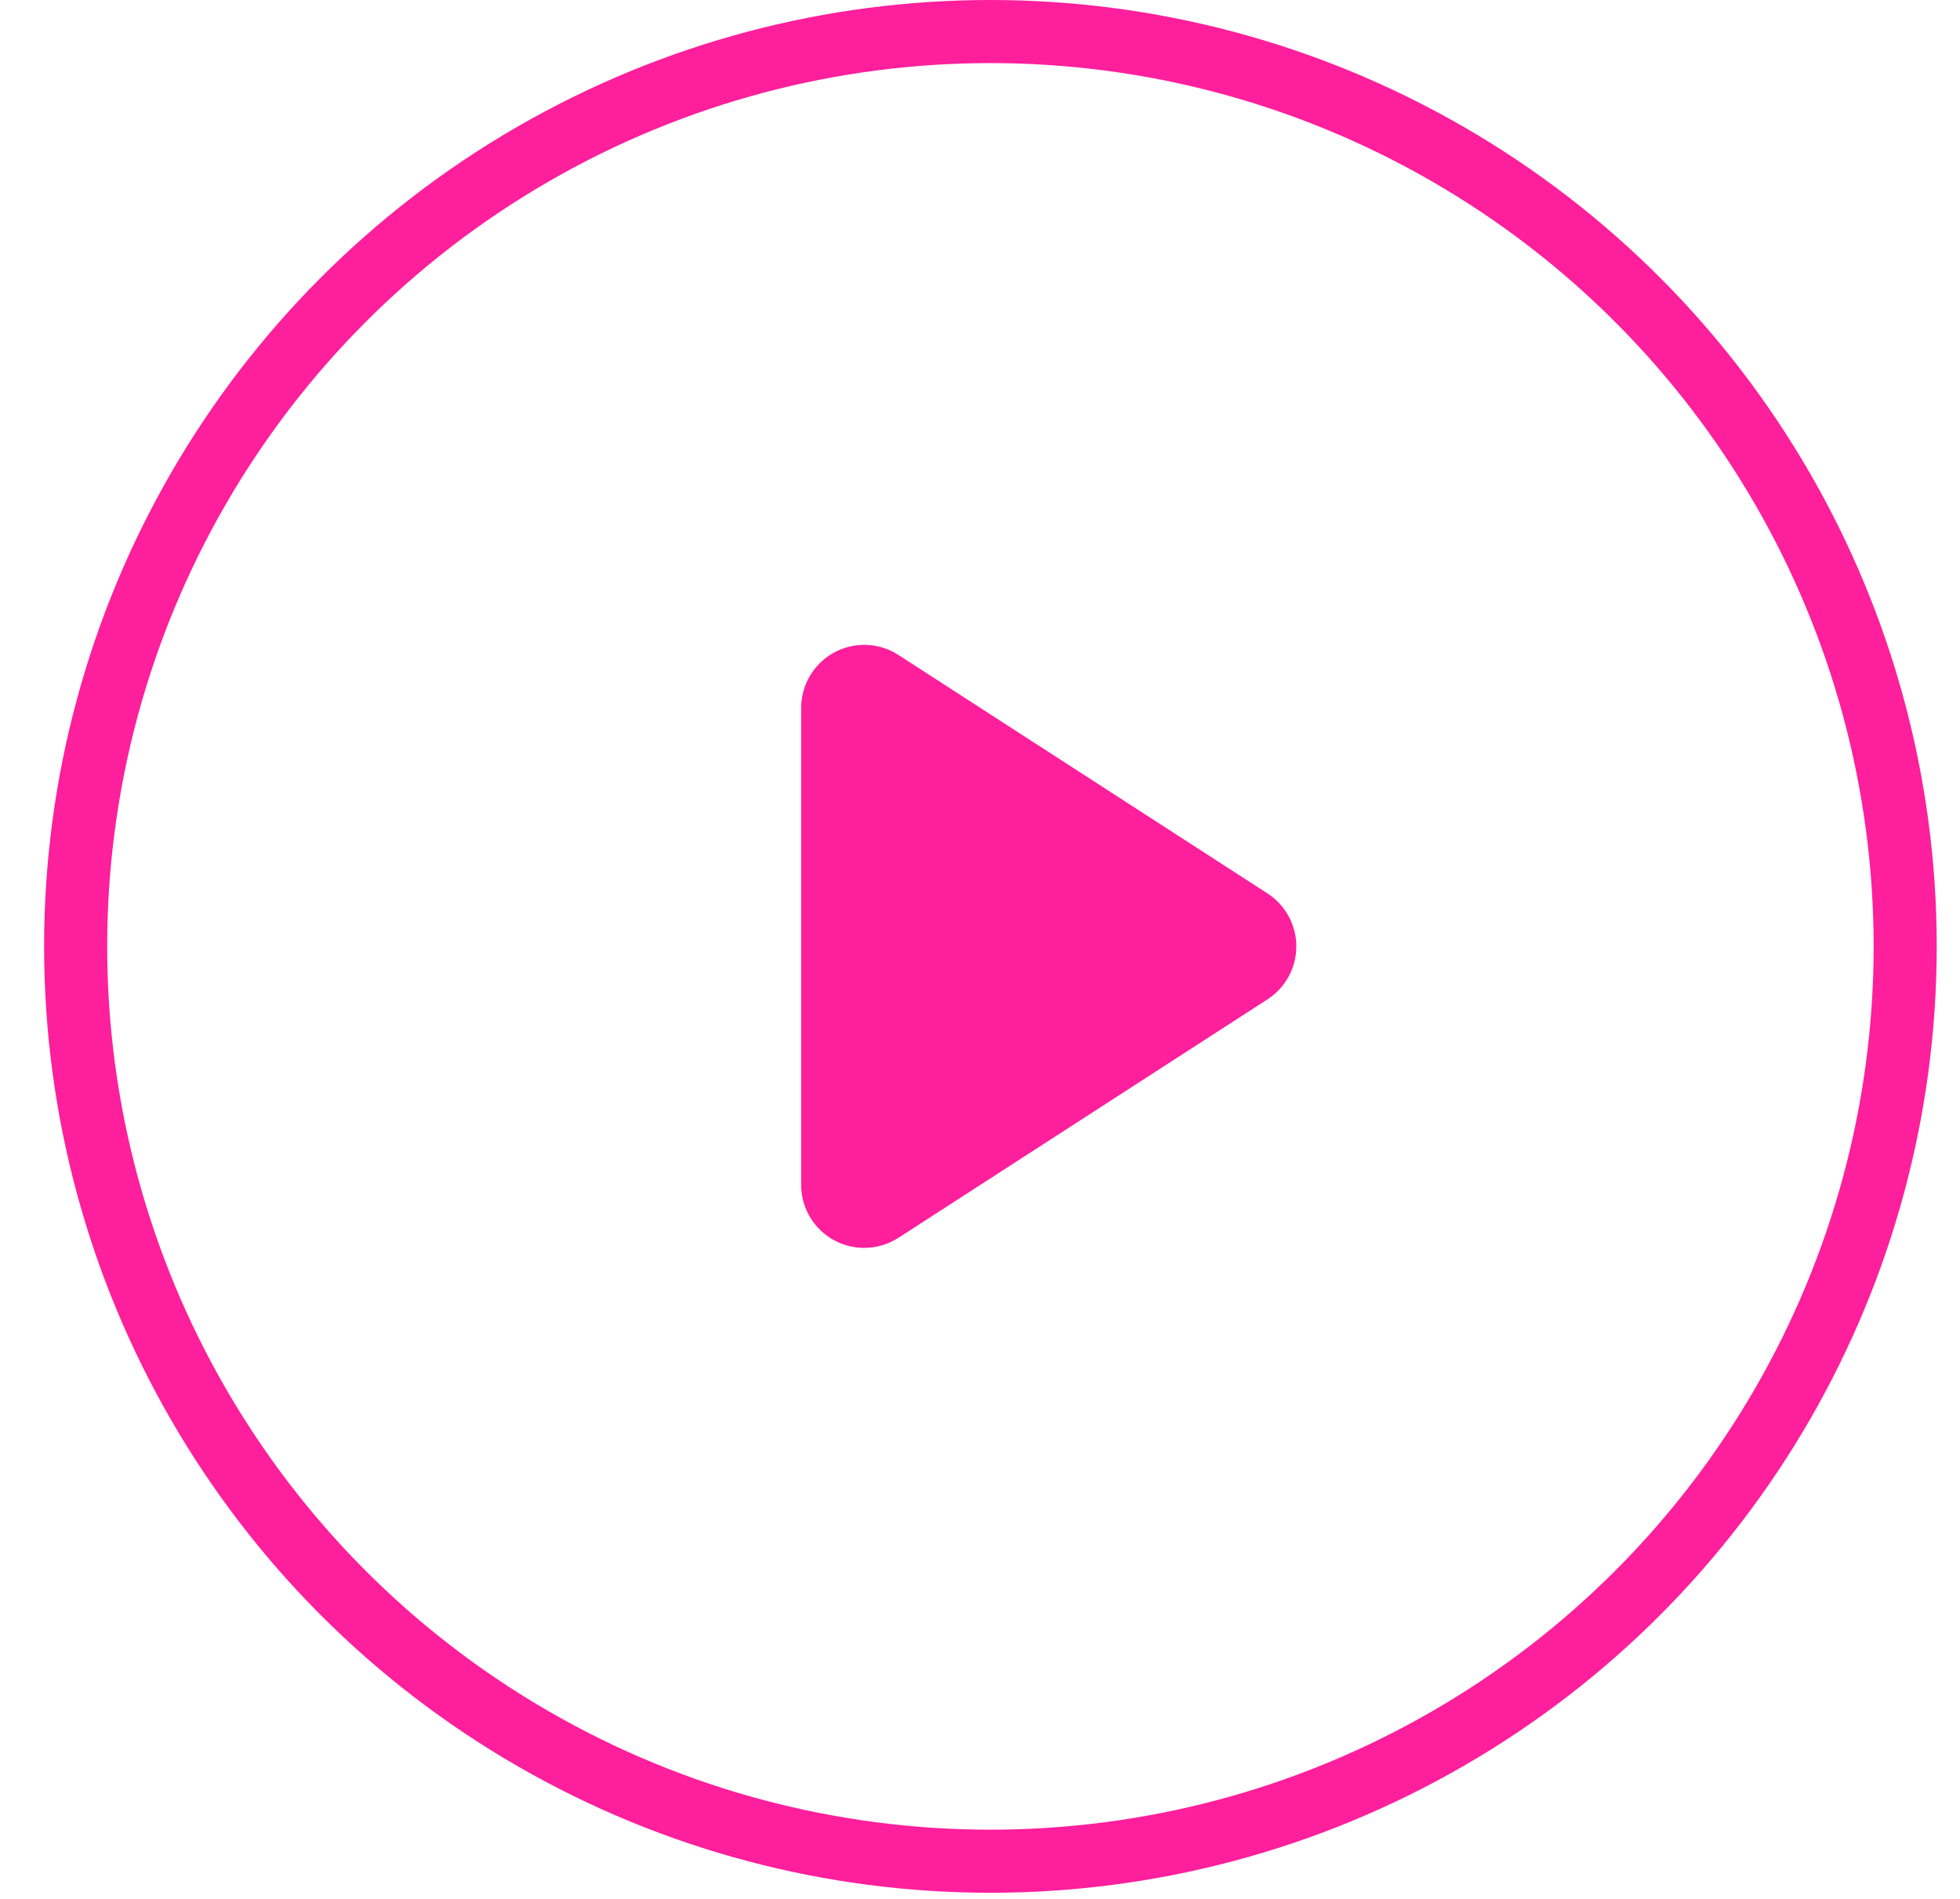 <?xml version="1.0" encoding="UTF-8"?>
<svg width="32px" height="31px" viewBox="0 0 32 31" version="1.1" xmlns="http://www.w3.org/2000/svg" xmlns:xlink="http://www.w3.org/1999/xlink">
    <title>Group 6</title>
    <g id="Final-UI" stroke="none" stroke-width="1" fill="none" fill-rule="evenodd">
        <g id="website-home" transform="translate(-1129, -4483)" fill-rule="nonzero">
            <g id="play" transform="translate(1002, 4483)">
                <g id="Group-6" transform="translate(127.72, 0)">
                    <circle id="Oval" stroke="#FE1F9C" stroke-width="1.03" cx="15.45" cy="15.45" r="14.935"></circle>
                    <path d="M12.36,11.558 L12.36,19.342 C12.36,19.911 12.821,20.372 13.39,20.372 C13.588,20.372 13.782,20.315 13.949,20.207 L19.973,16.315 C20.451,16.006 20.588,15.369 20.279,14.891 C20.2,14.769 20.096,14.664 19.973,14.585 L13.949,10.693 C13.471,10.384 12.834,10.521 12.525,10.999 C12.417,11.166 12.36,11.36 12.36,11.558 Z" id="Path-5" fill="#FE1F9C"></path>
                </g>
            </g>
        </g>
    </g>
</svg>
